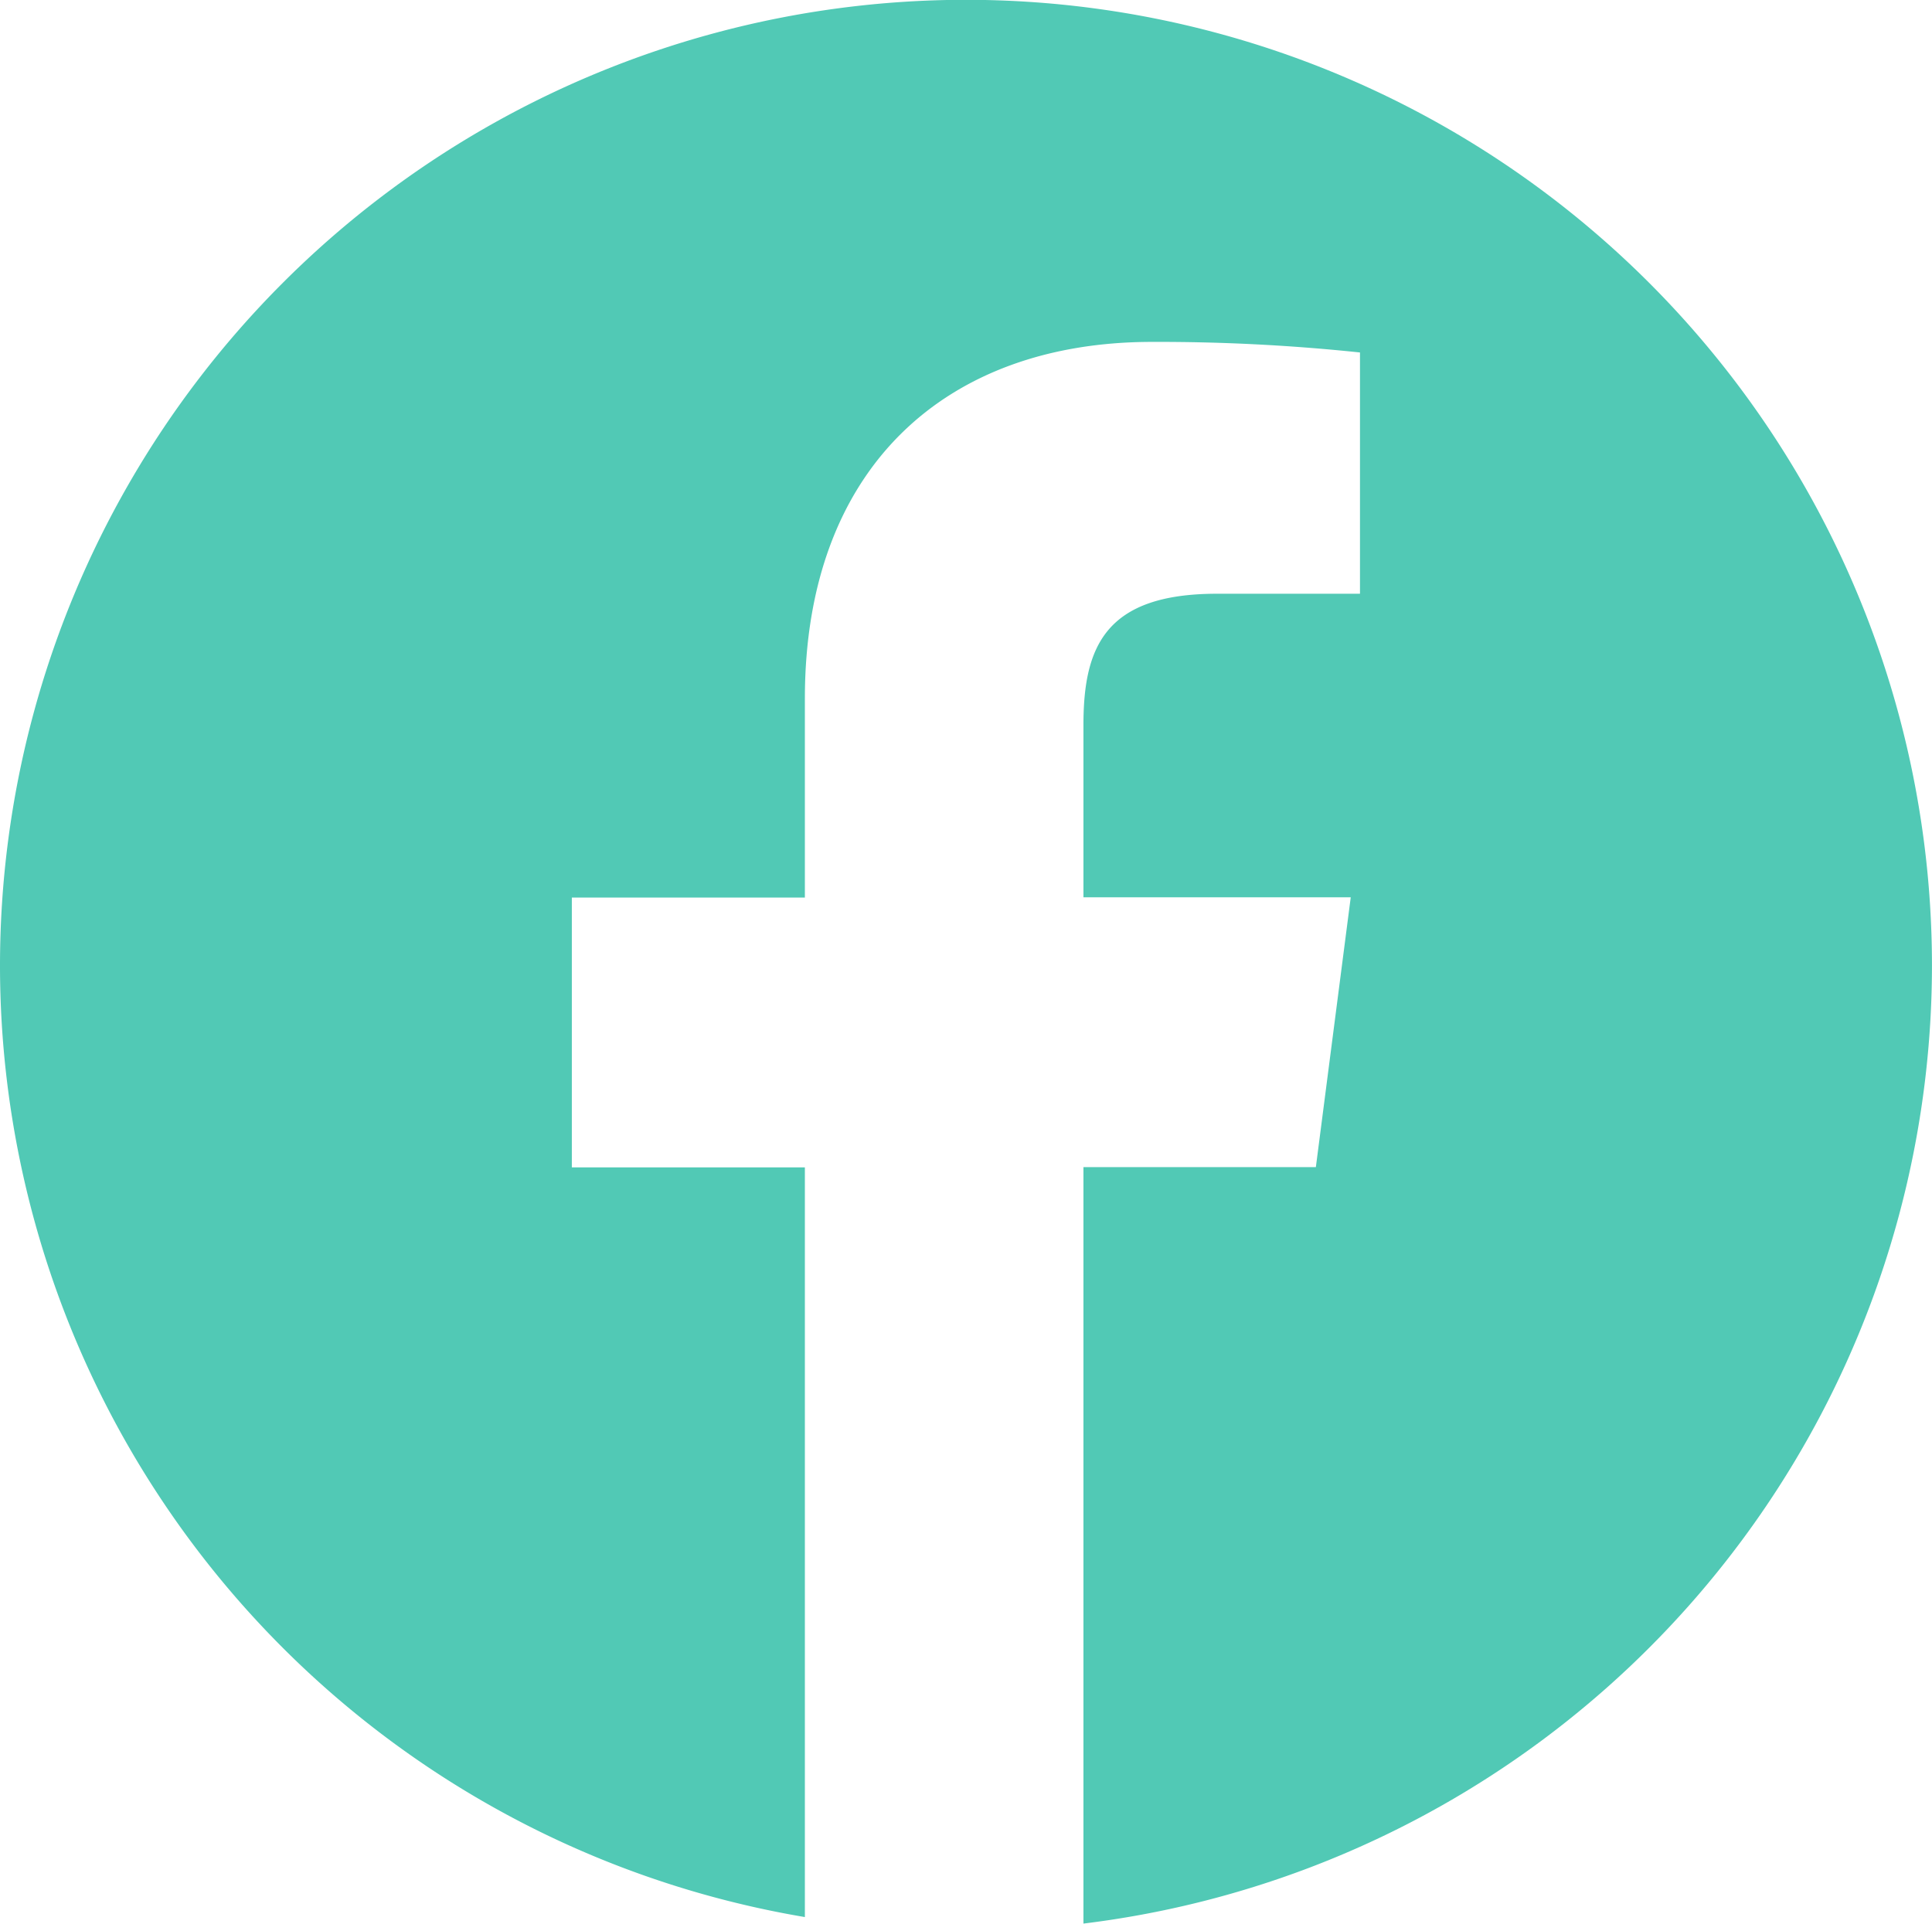 <svg id="Group_4" data-name="Group 4" xmlns="http://www.w3.org/2000/svg" width="53.341" height="53.119" viewBox="0 0 53.341 53.119">
  <path id="Path_1" data-name="Path 1" d="M-1889.387,468.8a26.671,26.671,0,0,0-26.671,26.671,26.653,26.653,0,0,0,22.222,26.27V501.04h-6.434v-7.451h6.434v-5.494c0-6.375,3.893-9.849,9.581-9.849a52.983,52.983,0,0,1,5.745.292V485.2h-3.946c-3.091,0-3.689,1.469-3.689,3.627v4.755h7.38l-.963,7.451h-6.417v20.888a26.665,26.665,0,0,0,23.427-26.456A26.67,26.67,0,0,0-1889.387,468.8Z" transform="translate(1916.058 -468.805)" fill="#51c9b5"/>
</svg>
